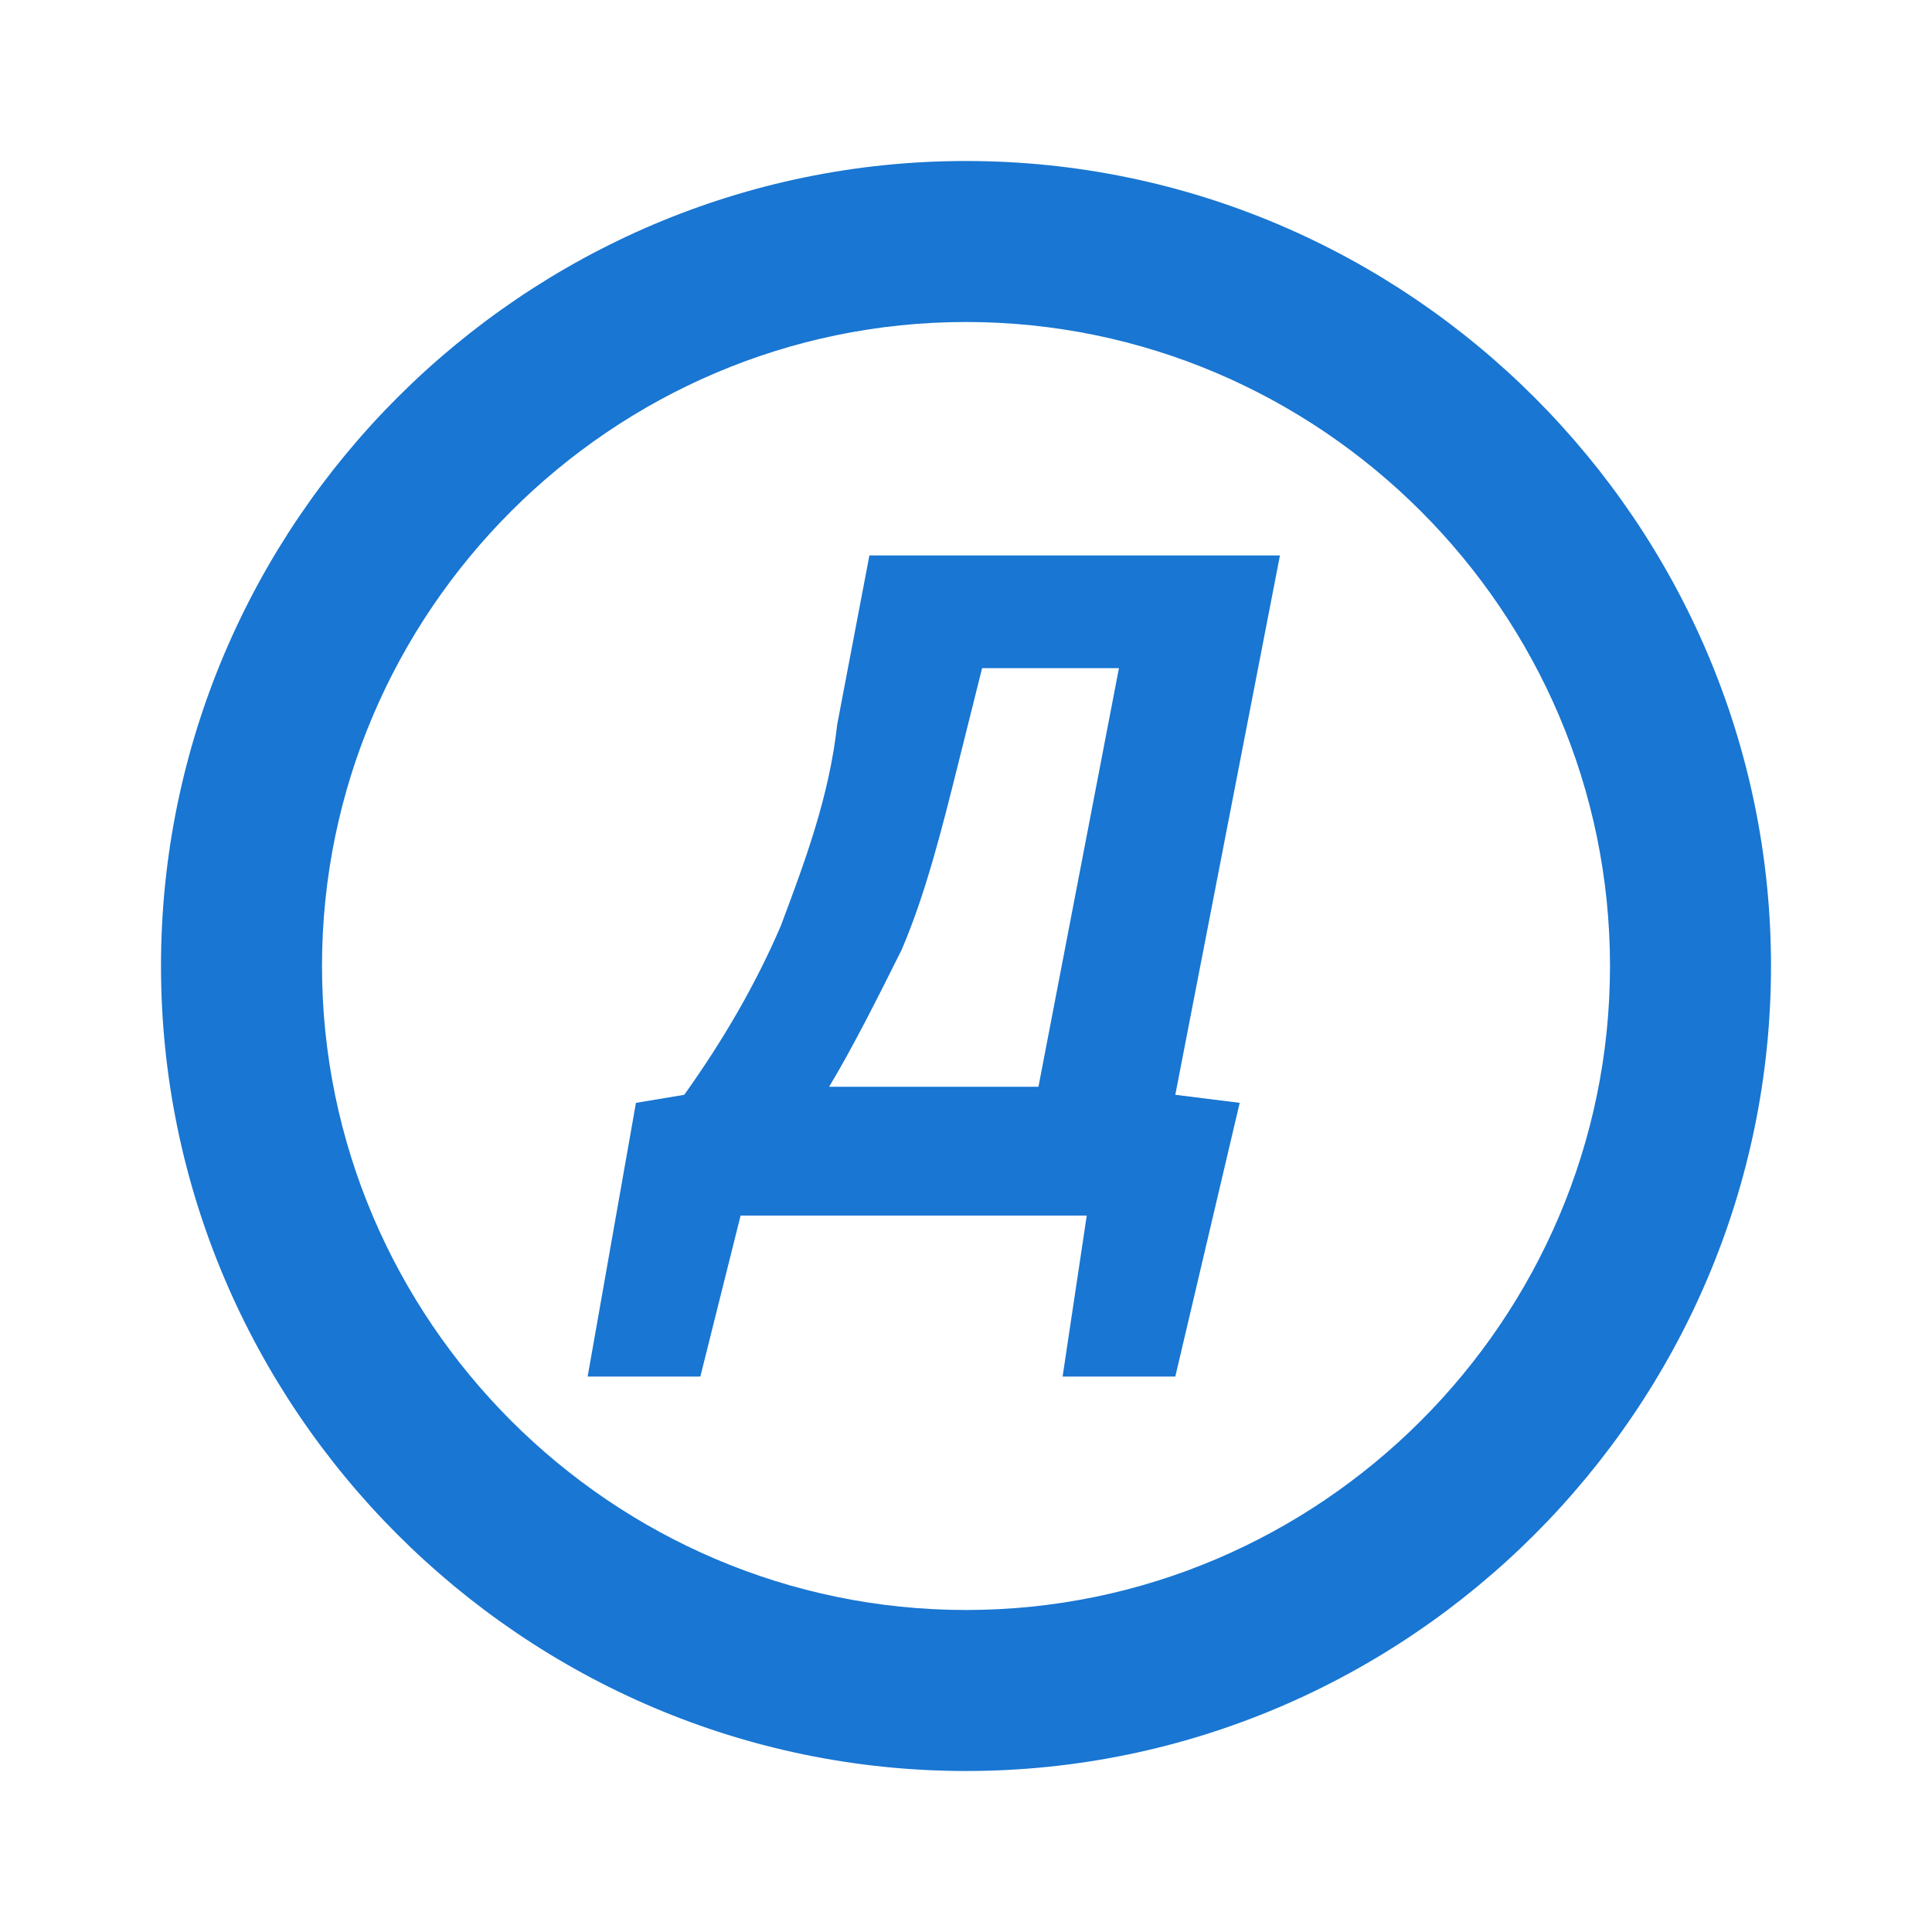 <?xml version="1.0" encoding="utf-8"?>
<!-- Generator: Adobe Illustrator 21.0.0, SVG Export Plug-In . SVG Version: 6.00 Build 0)  -->
<svg version="1.1" id="Layer_1" xmlns="http://www.w3.org/2000/svg" xmlns:xlink="http://www.w3.org/1999/xlink" x="0px" y="0px"
	 viewBox="0 0 24 24" style="enable-background:new 0 0 24 24;" xml:space="preserve">
<style type="text/css">
	.st0{fill:#1976D2;}
</style>
<path class="st0" d="M12,2C6.5,2,2,6.5,2,12s4.5,10,10,10s10-4.5,10-10S17.5,2,12,2z M12,20c-4.4,0-8-3.6-8-8s3.6-8,8-8s8,3.6,8,8
	S16.4,20,12,20z"/>
<path class="st0" d="M15.9,6.9l-1.3,6.7l0.8,0.1l-0.8,3.4h-1.4l0.3-2H9.2l-0.5,2H7.3l0.6-3.4l0.6-0.1c0.5-0.7,0.9-1.4,1.2-2.1
	c0.3-0.8,0.6-1.6,0.7-2.5l0.4-2.1H15.9z M11.9,9.5c-0.2,0.8-0.4,1.6-0.7,2.3c-0.3,0.6-0.6,1.2-0.9,1.7h2.6l1-5.2h-1.7L11.9,9.5z"/>
</svg>
